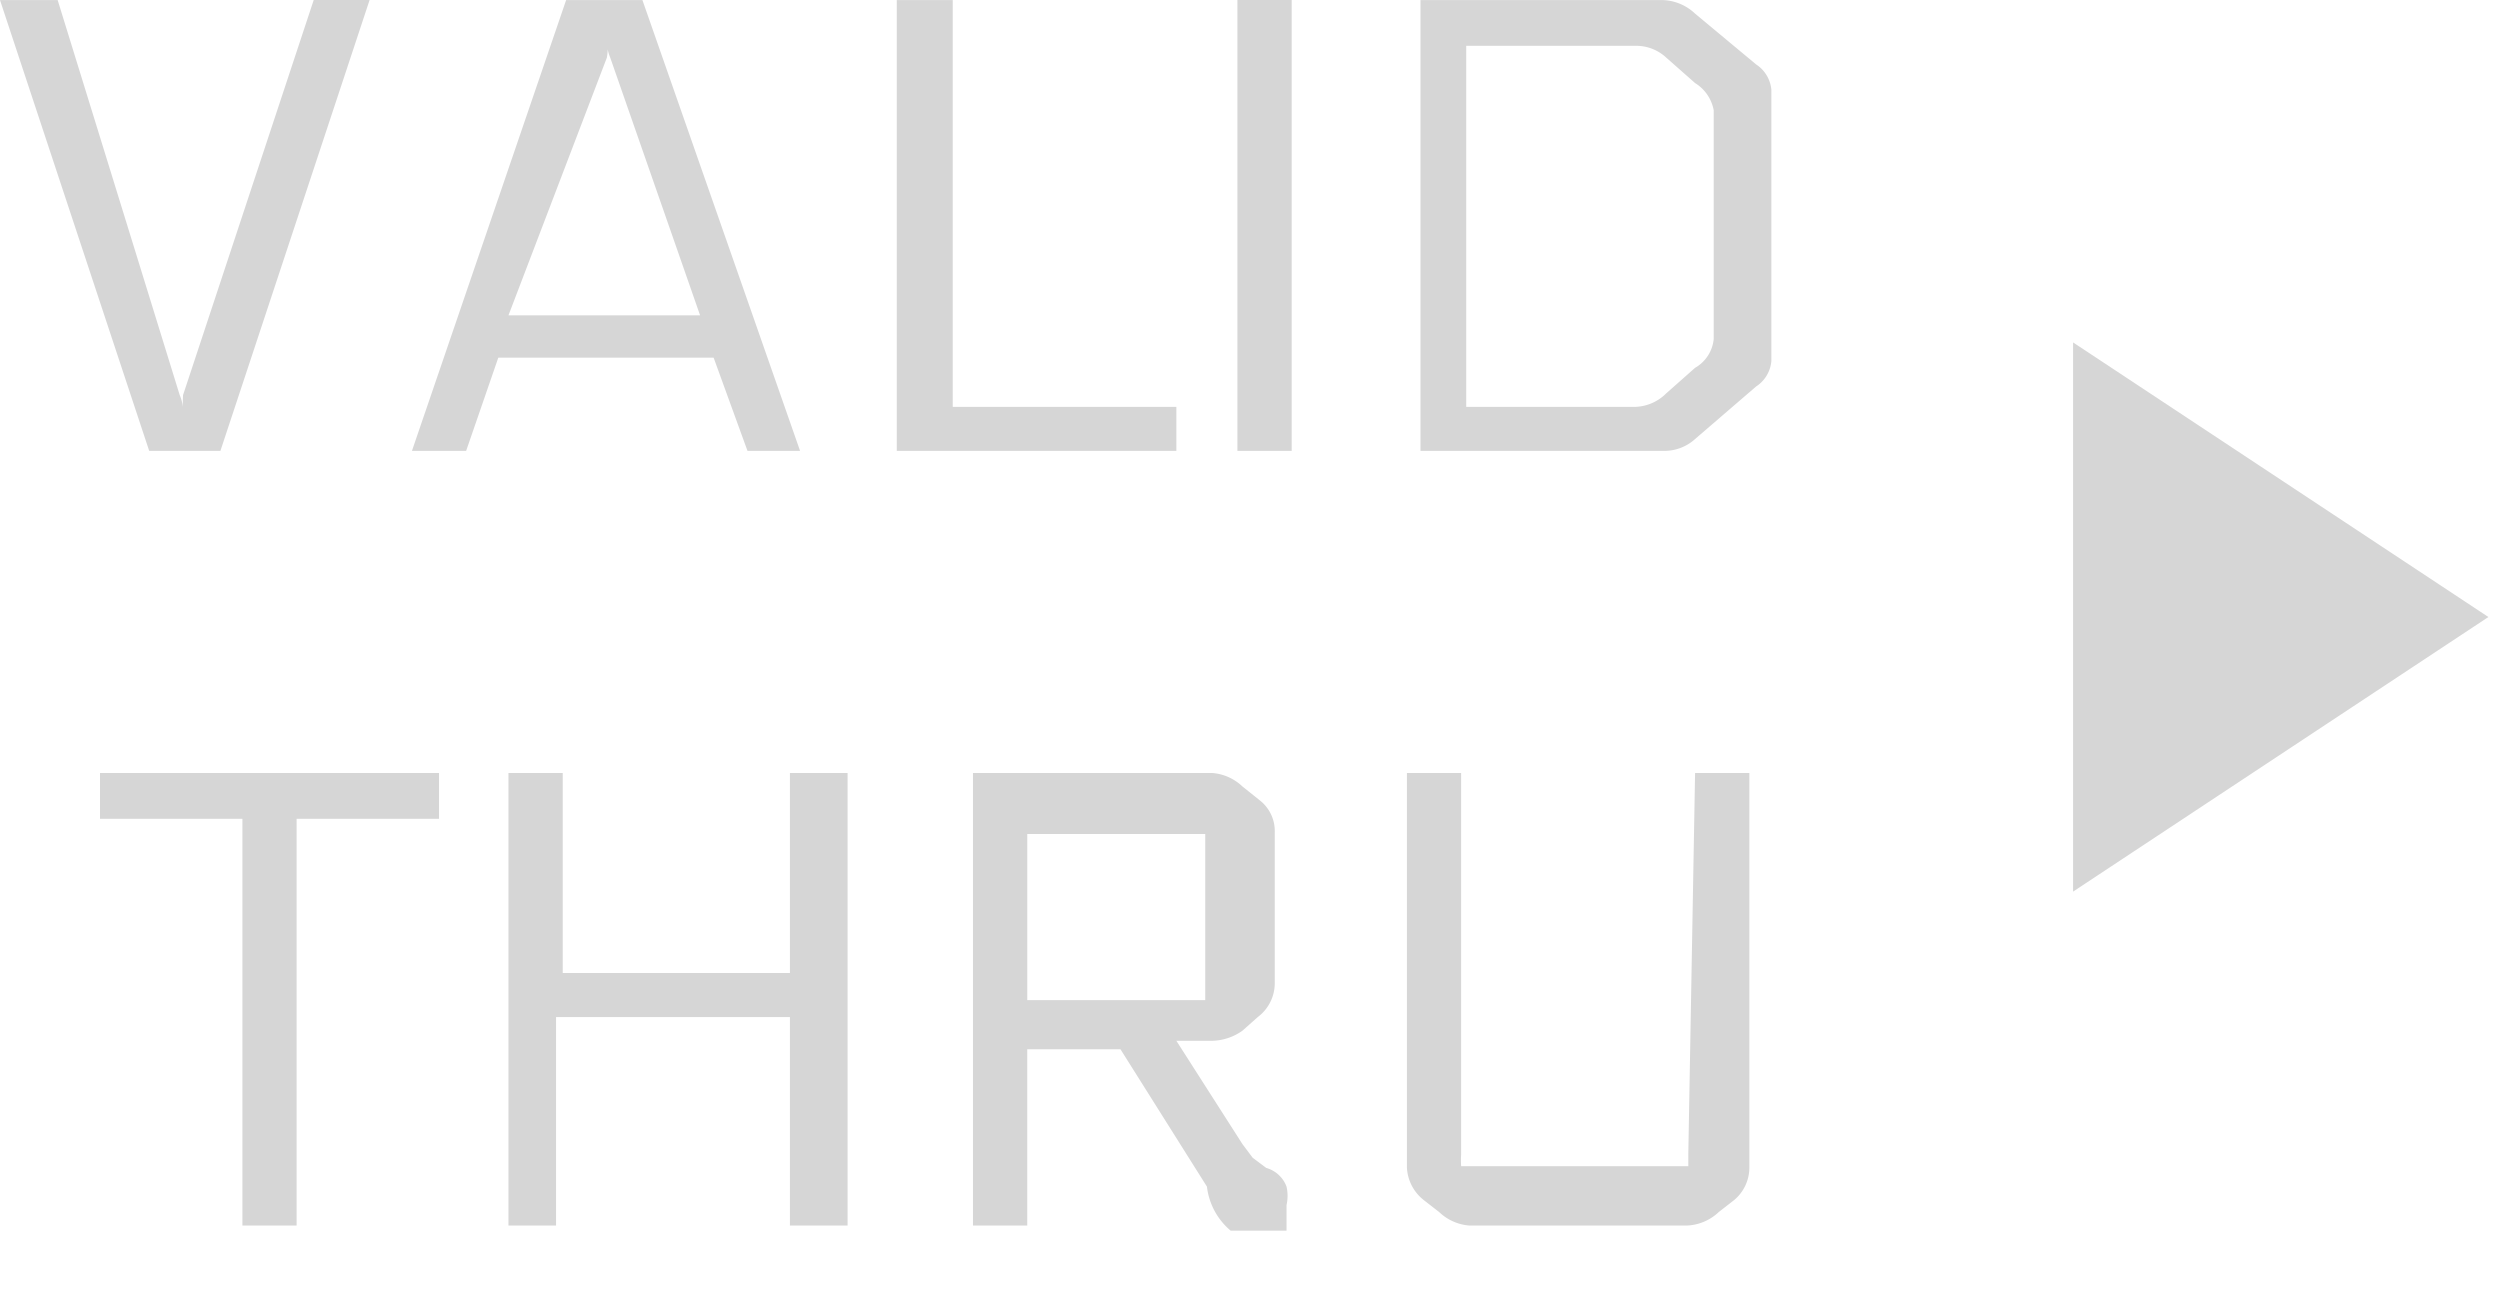 <svg width="31" height="16" viewBox="0 0 31 16" xmlns="http://www.w3.org/2000/svg">
    <g fill="#D6D6D6" fill-rule="evenodd">
        <path d="M2.27 5.108a1.766 1.766 0 0 1 0-.21L3.89 0h.693l-1.85 5.591H1.85L0 .001h.715l1.513 4.897a.504.504 0 0 1 .042.21zM5.108 5.591 7.02.001h.946l1.955 5.59h-.652l-.42-1.156h-2.67L5.78 5.591h-.672zM7.525.484a.63.63 0 0 1 0 .231L6.305 3.91h2.376L7.567.715a.546.546 0 0 1-.042-.231zM14.587 5.045v.546H11.12V.001h.694v5.044zM15.344 0h.673v5.591h-.673zM17.614 5.591V.001h2.964a.61.61 0 0 1 .441.168l.757.63a.42.42 0 0 1 .189.315v3.363a.42.42 0 0 1-.19.316l-.756.651a.568.568 0 0 1-.378.147h-3.027zm3.636-1.387V1.367a.504.504 0 0 0-.231-.337l-.357-.315a.547.547 0 0 0-.379-.147h-2.102v4.477h2.102a.568.568 0 0 0 .379-.168l.357-.316a.462.462 0 0 0 .231-.357zM1.24 9.585h4.204v.568H3.678v5.044h-.672v-5.044H1.24zM9.795 9.585h.715v5.612h-.715v-2.585h-2.9v2.585h-.59V9.585h.673v2.48h2.817zM12.065 9.585h2.964a.61.61 0 0 1 .378.168l.21.168a.483.483 0 0 1 .19.4v1.87a.525.525 0 0 1-.21.42l-.19.169a.673.673 0 0 1-.378.126h-.442l.82 1.282.126.168.168.126c.116.033.21.119.252.232a.525.525 0 0 1 0 .23v.316H15.26a.84.84 0 0 1-.294-.546l-1.072-1.703h-1.156v2.186h-.673V9.585zm.673.568v2.249h2.207V10.342h-2.207v-.19zM21.019 9.585h.673v4.897a.525.525 0 0 1-.19.4l-.189.147a.61.61 0 0 1-.4.168h-2.69a.61.61 0 0 1-.378-.168l-.189-.147a.546.546 0 0 1-.21-.4V9.585h.672v4.73a1.177 1.177 0 0 0 0 .146H20.935v-.147l.084-4.729z" fill-rule="nonzero"/>
        <path d="M25.706 4.246v6.81l5.15-3.405z"/>
    </g>
</svg>
